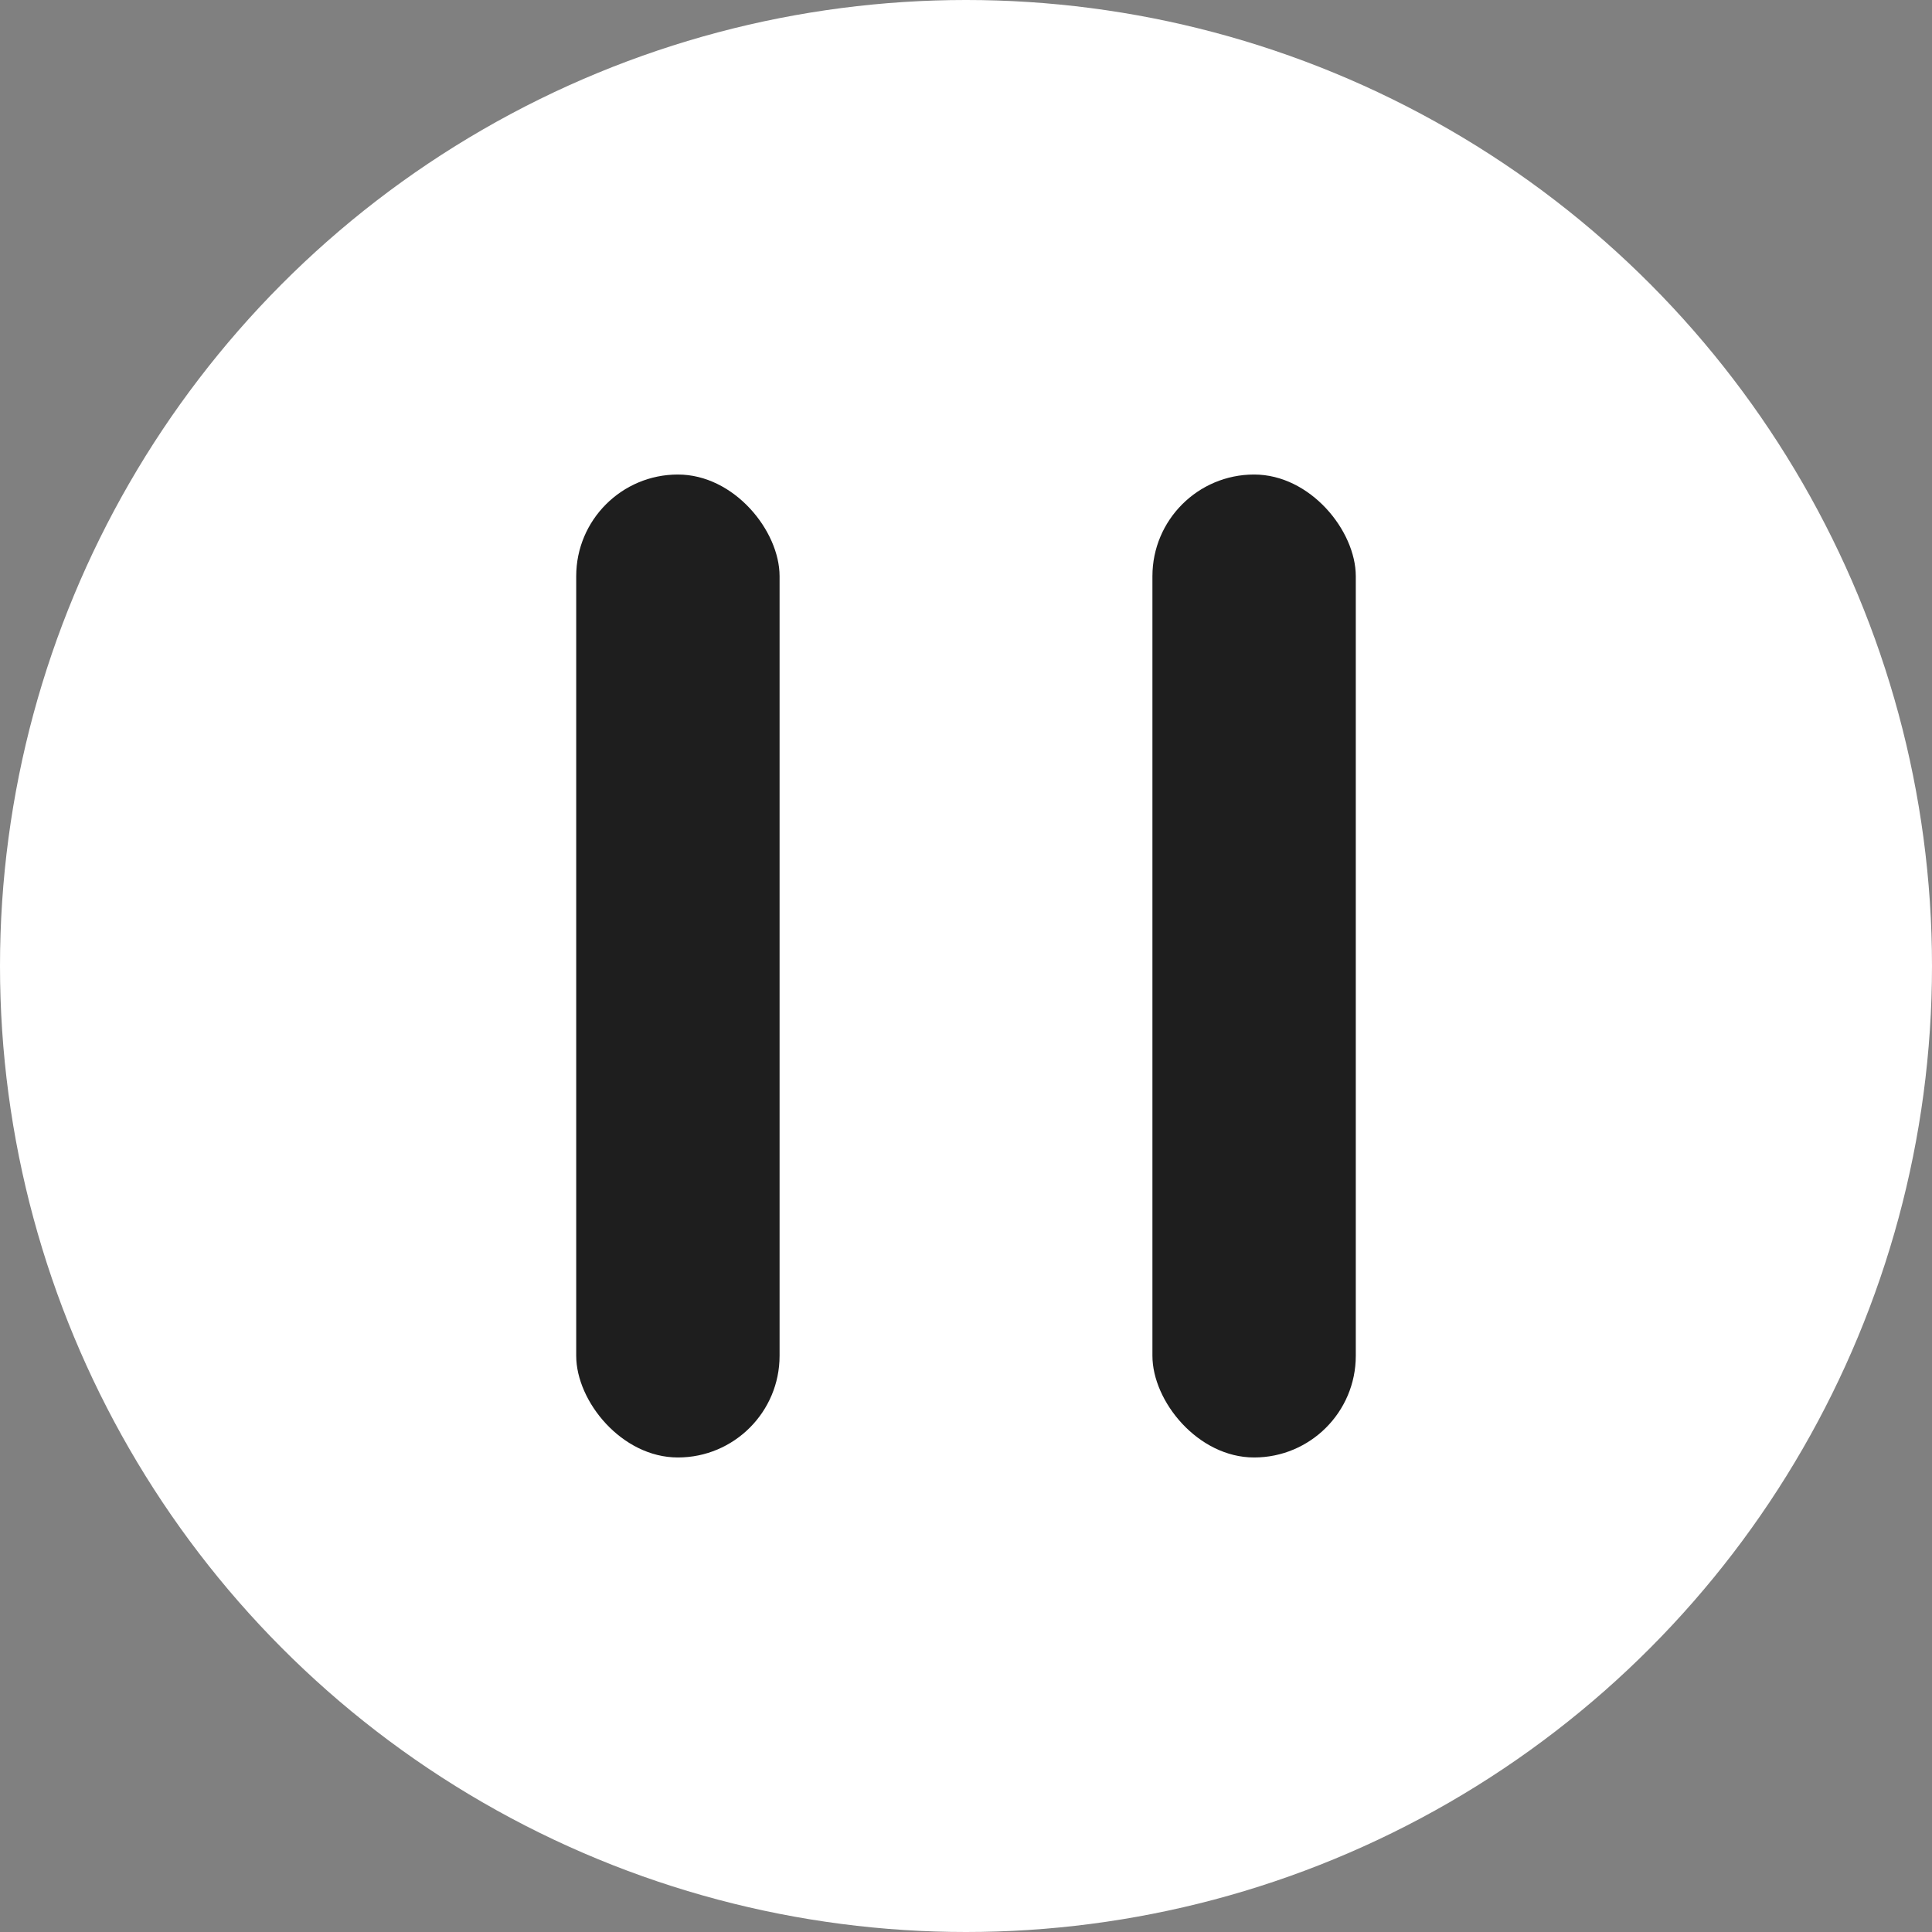 <svg width="57" height="57" viewBox="0 0 57 57" fill="none" xmlns="http://www.w3.org/2000/svg">
<rect x="0" y="0" width="57" height="57" fill="#808080" stroke="none"/>
<circle cx="28.5" cy="28.5" r="28.5" fill="white"/>
<rect x="34" y="14" width="6" height="29" rx="3" fill="#1E1E1E"/>
<rect x="17" y="14" width="6" height="29" rx="3" fill="#1E1E1E"/>
</svg>
